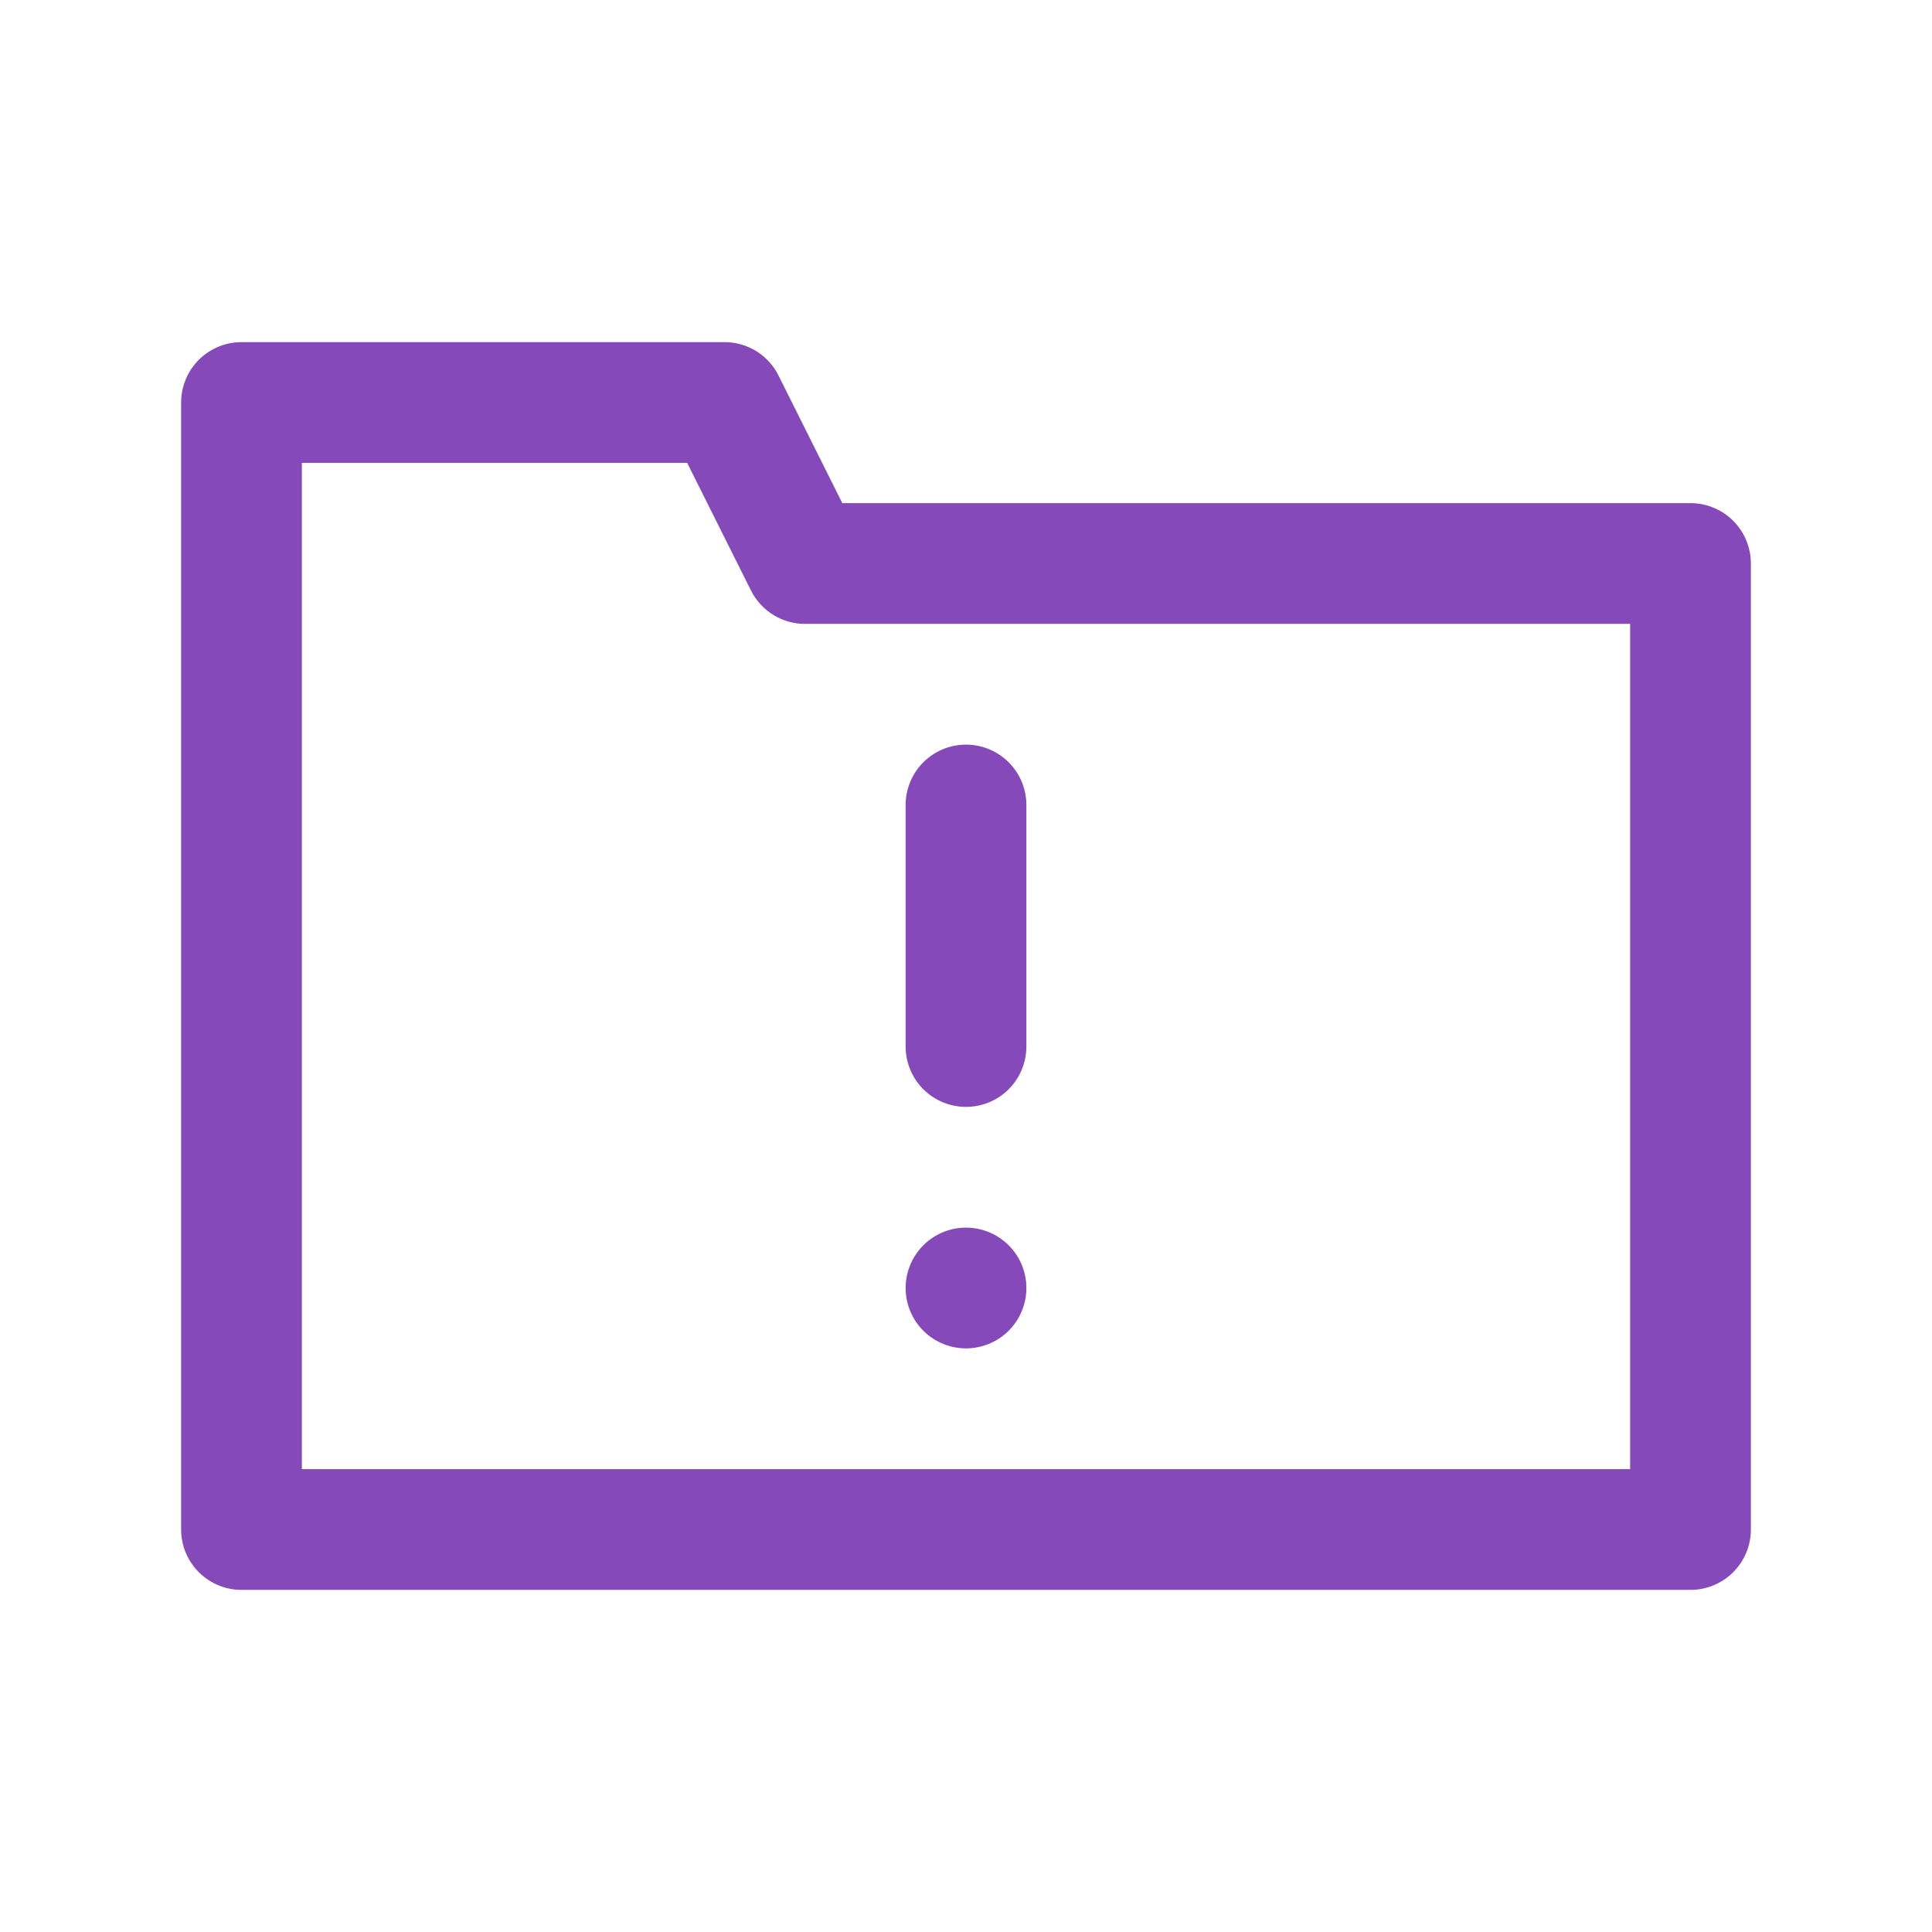 <svg width="48px" height="48px" viewBox="0 0 24 24" xmlns="http://www.w3.org/2000/svg" aria-labelledby="folderWarningIconTitle" stroke="#8549b9" stroke-width="1.5" stroke-linecap="round" stroke-linejoin="round" fill="none" color="#8549b9"> <title id="folderWarningIconTitle">Folder with a warning state</title> <path d="M12 10V13"/> <path d="M3 5H9L10 7H21V19H3V5Z"/> <line x1="12" y1="16" x2="12" y2="16"/> </svg>

